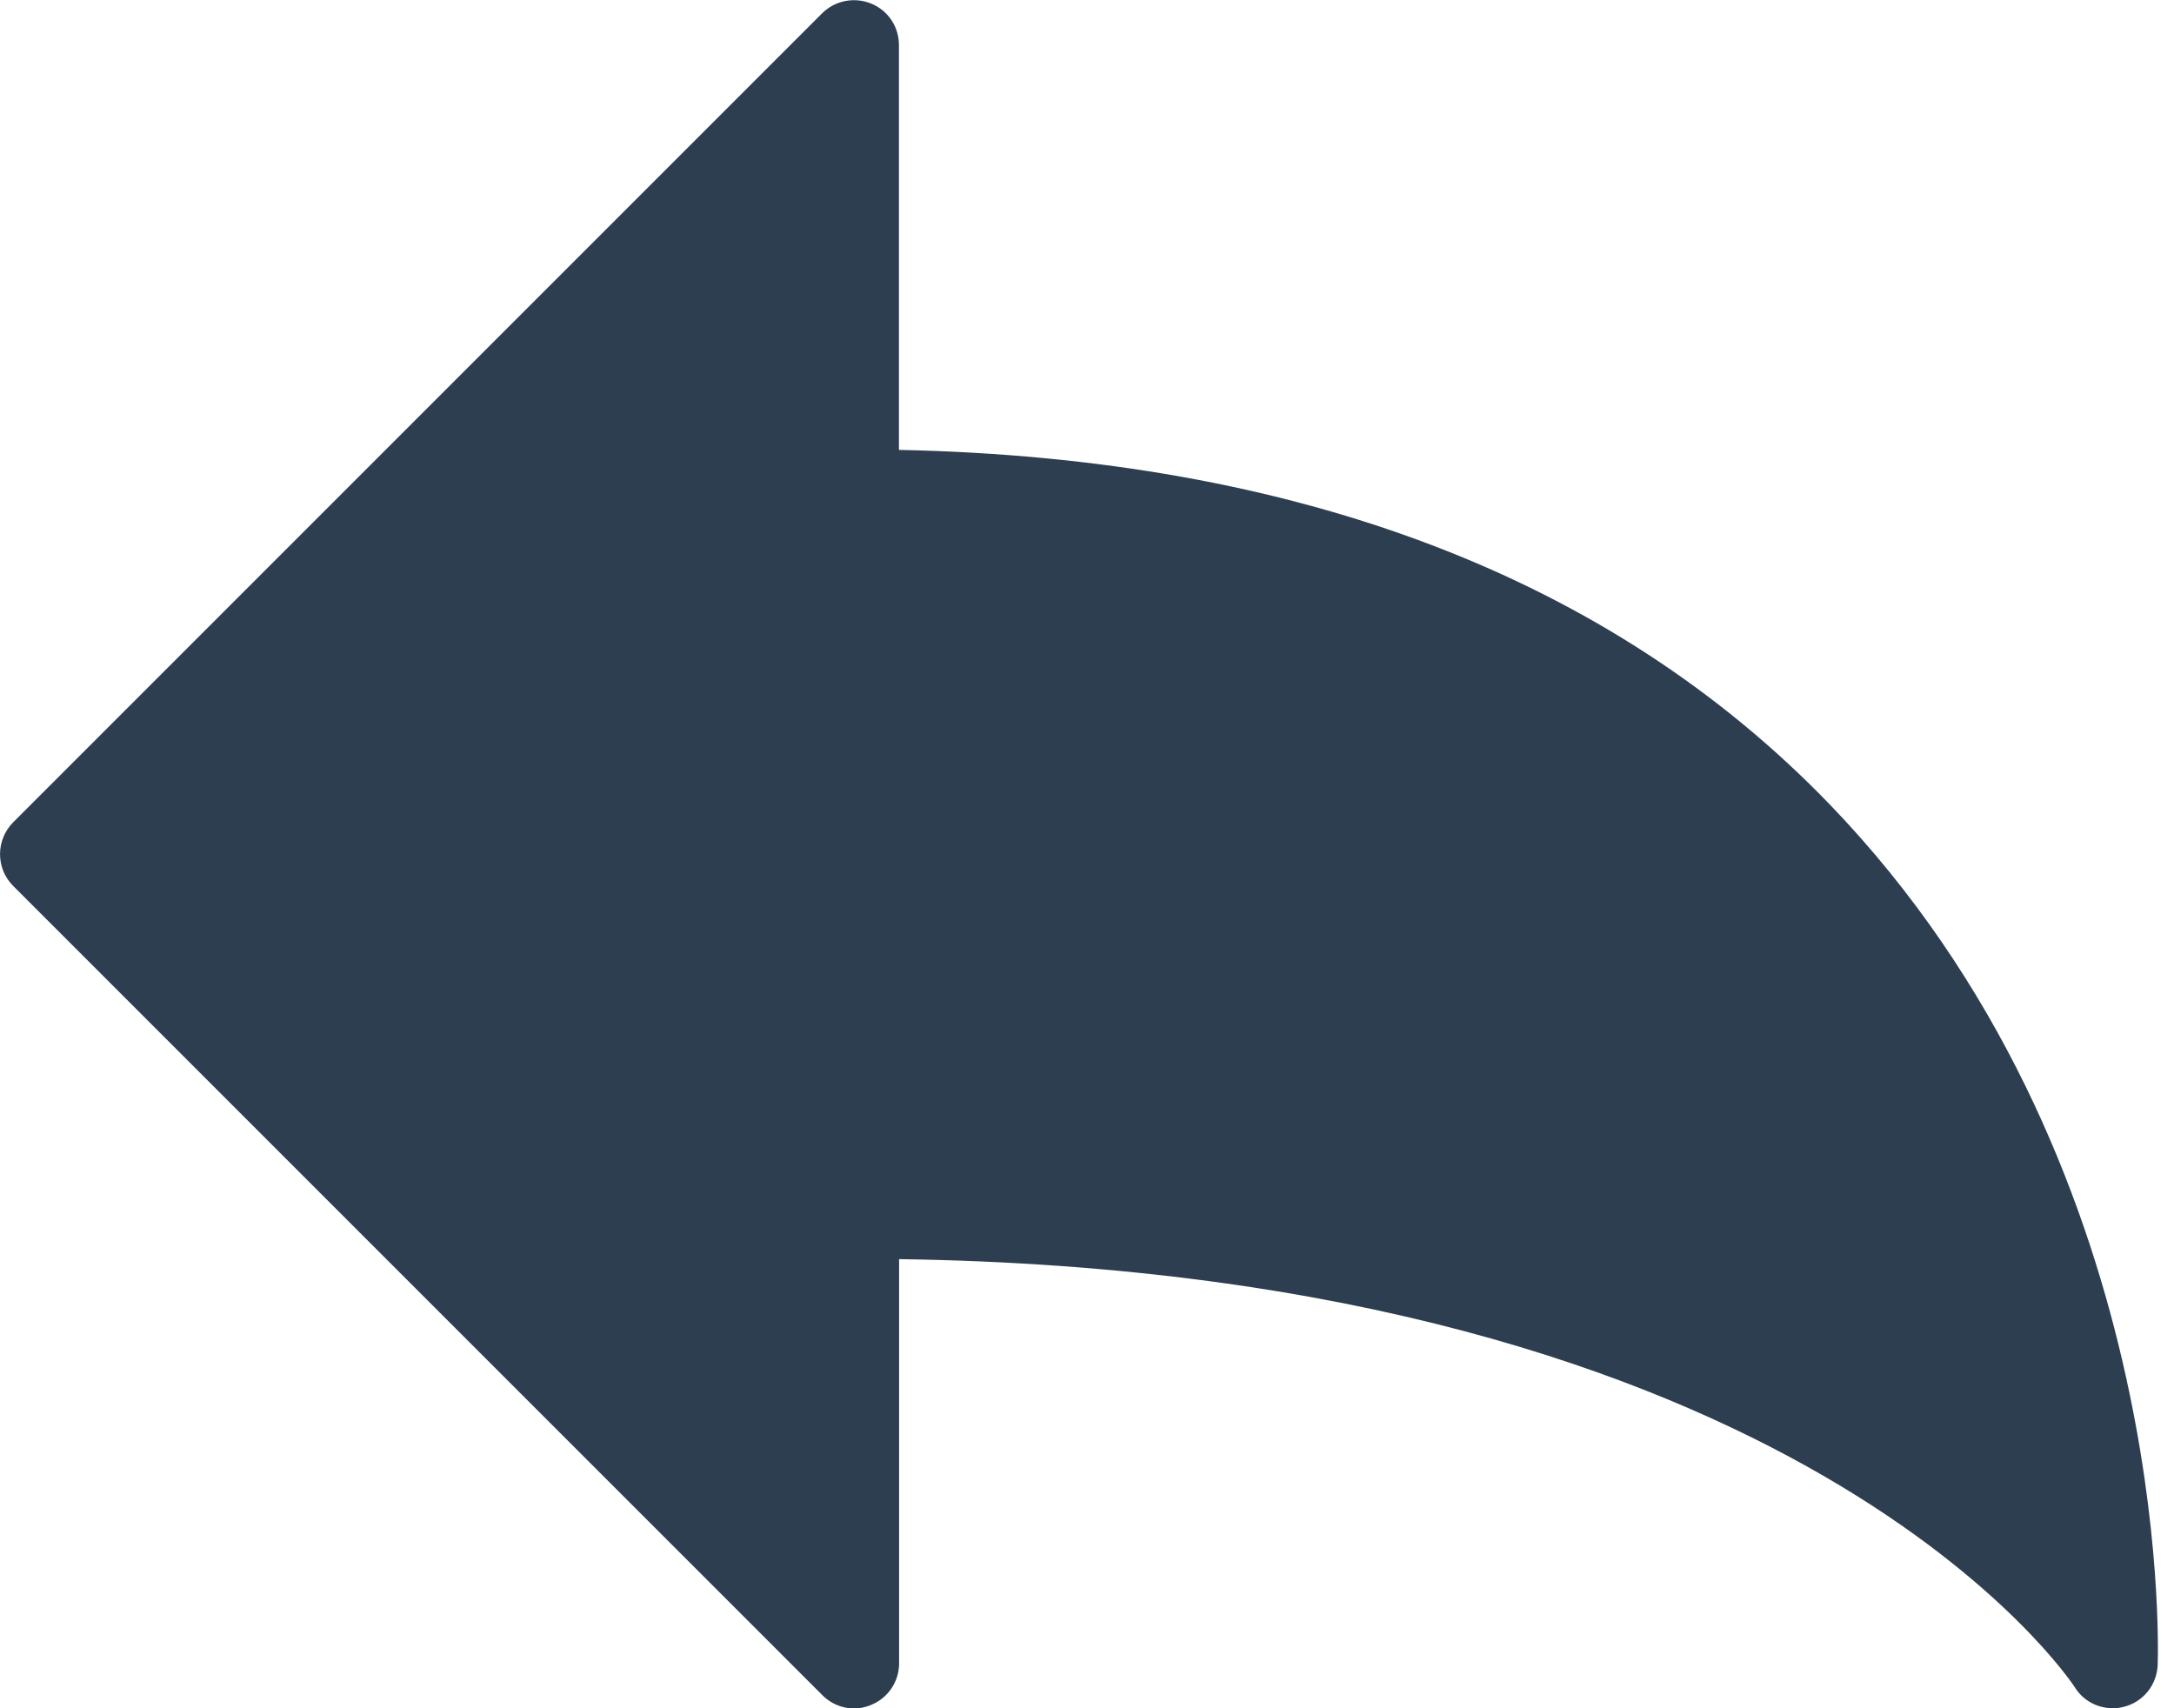 <svg height="11" viewBox="0 0 14 11" width="14" xmlns="http://www.w3.org/2000/svg"><path d="m11.783 8.18c-1.41-1.462-3.426-2.23-5.994-2.283v-2.607c0-.117-.07-.223-.179-.267-.108-.044-.232-.02-.315.062l-5.21 5.21c-.113.114-.113.297 0 .41l5.21 5.21c.083.084.208.11.316.063.108-.044.179-.15.179-.267v-2.603c5.817.084 7.553 2.73 7.57 2.755.053.087.147.137.246.137.024 0 .049-.003.074-.01.123-.032.21-.141.215-.27.004-.13.09-3.255-2.112-5.54z" fill="#2c3e50" transform="translate(0 -3)"/></svg>